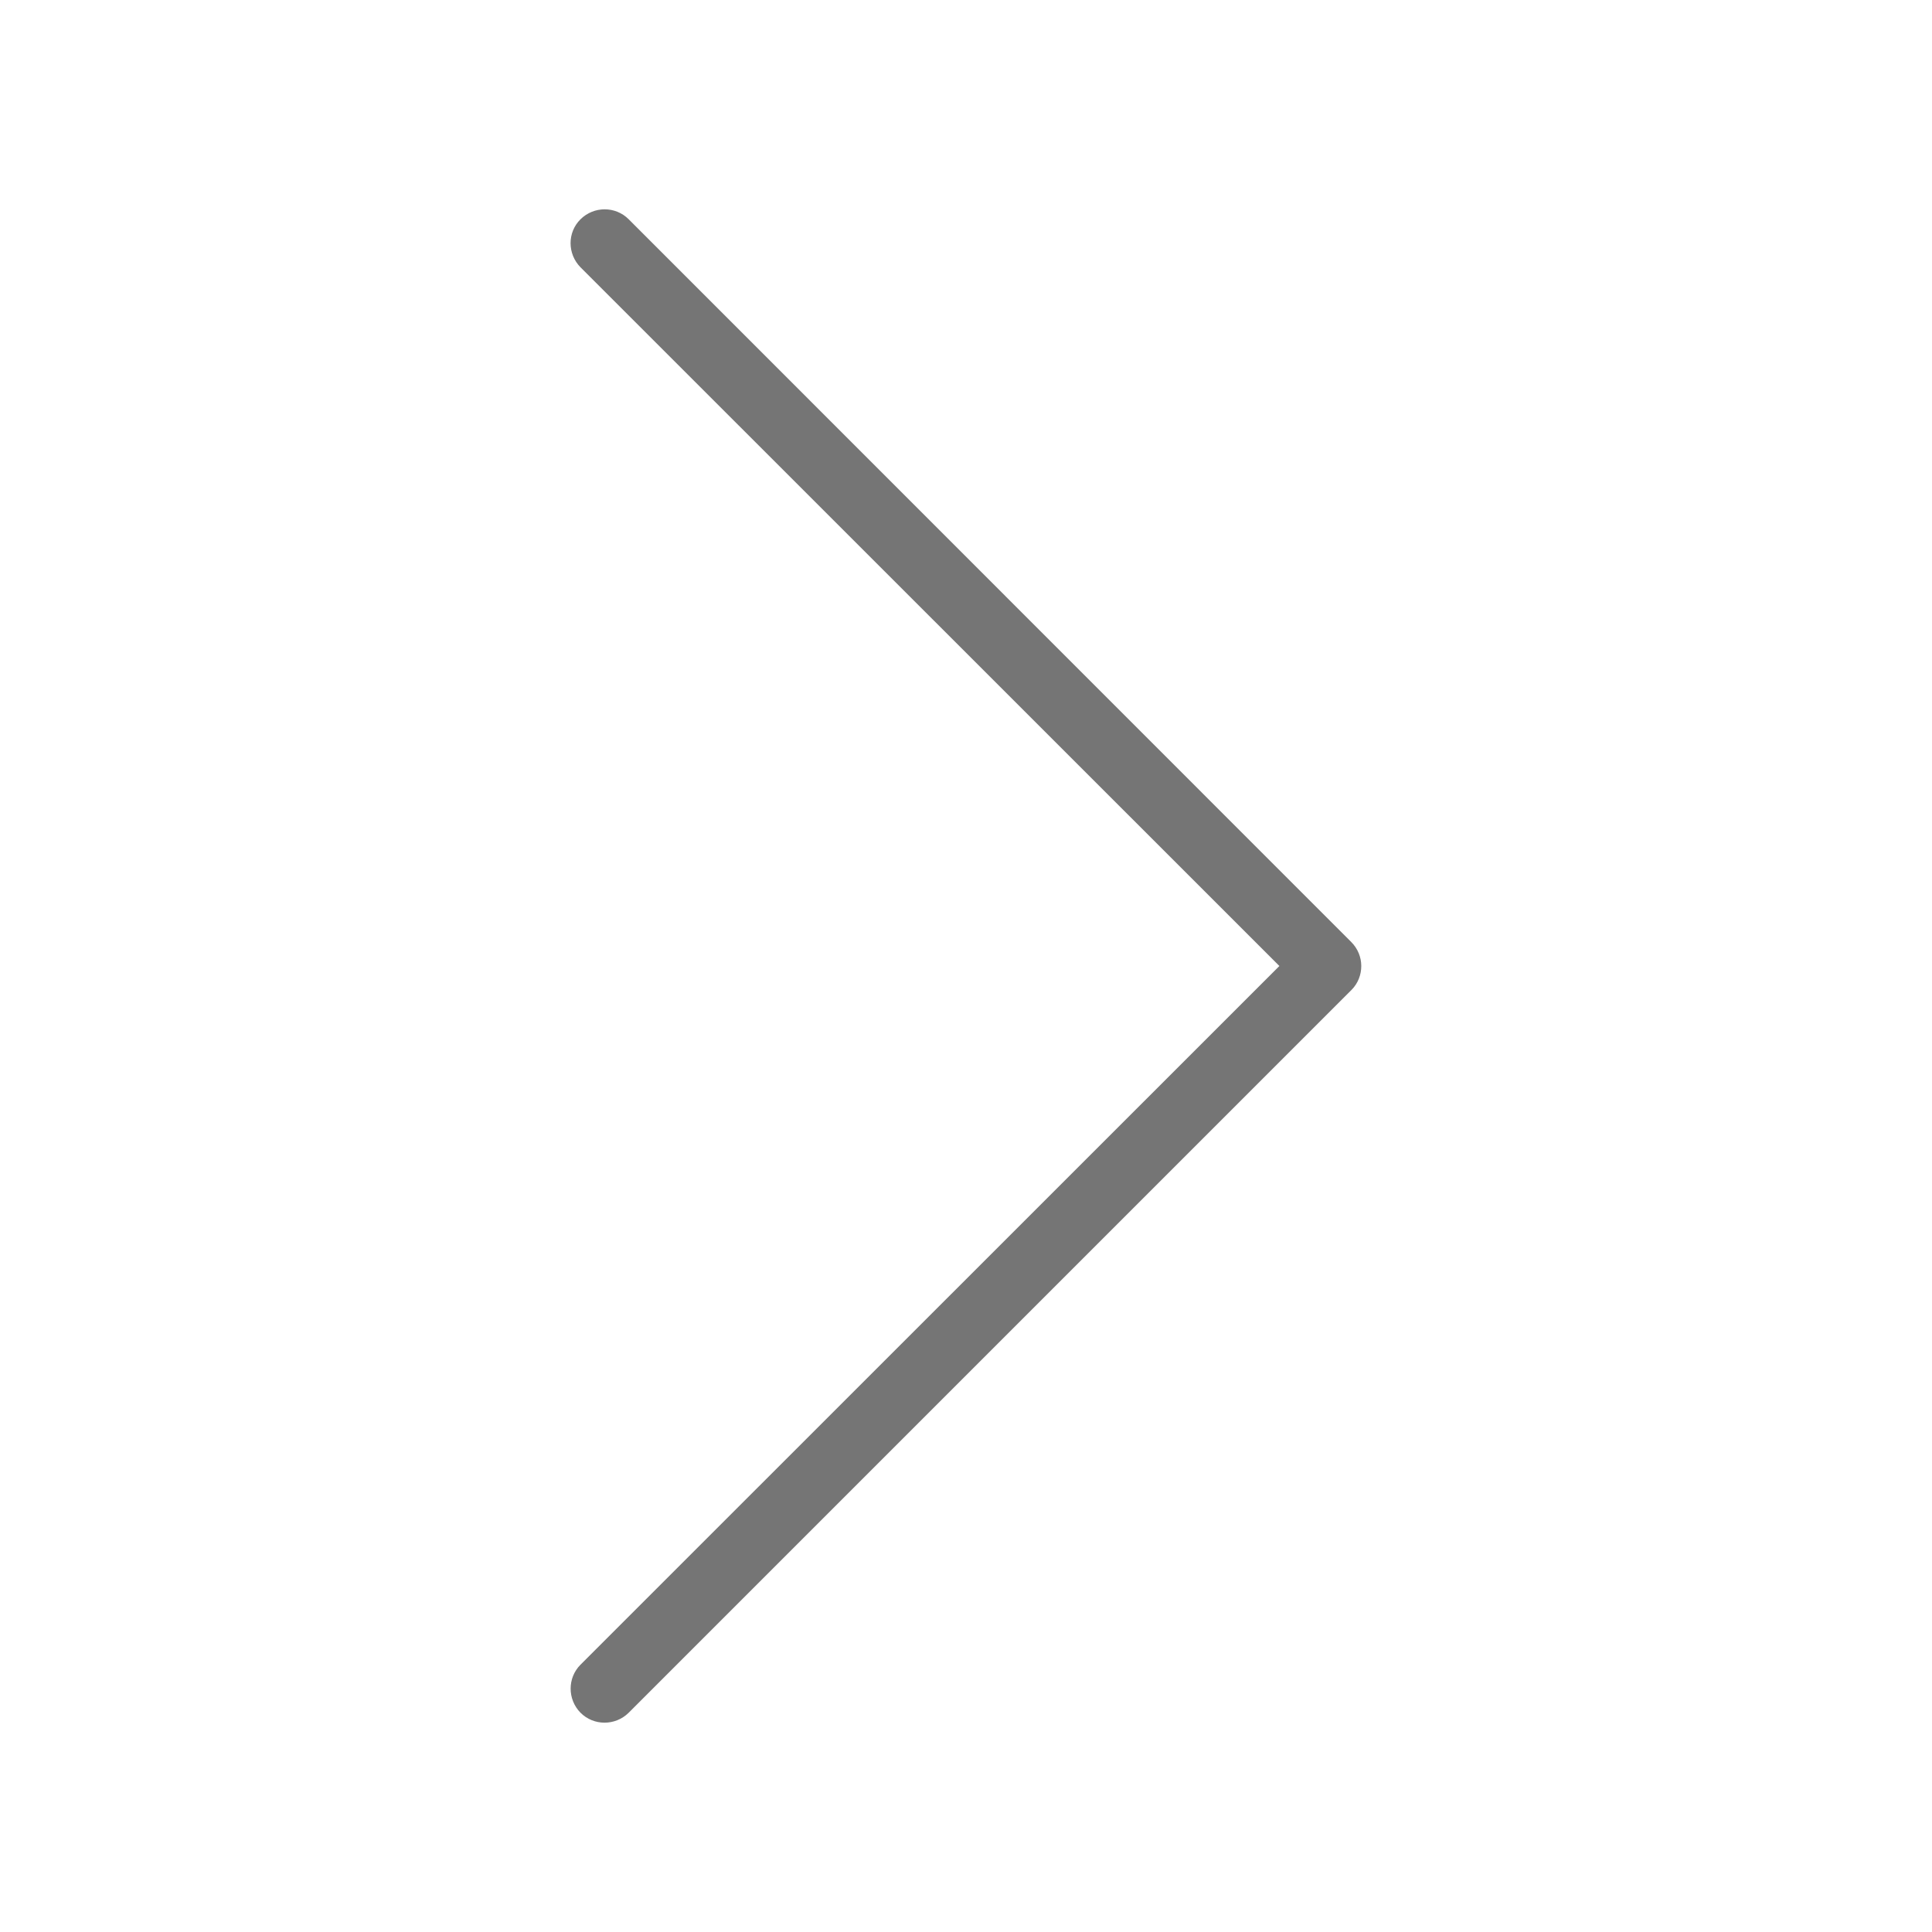 <?xml version="1.0" standalone="no"?><!DOCTYPE svg PUBLIC "-//W3C//DTD SVG 1.1//EN" "http://www.w3.org/Graphics/SVG/1.1/DTD/svg11.dtd"><svg t="1735564552433" class="icon" viewBox="0 0 1024 1024" version="1.1" xmlns="http://www.w3.org/2000/svg" p-id="1276" xmlns:xlink="http://www.w3.org/1999/xlink" width="128" height="128"><path d="M721.5 512c0-4.6-1.8-9.2-5.3-12.7l-383-383.1c-7-7-18.4-7-25.5 0s-7 18.4 0 25.5L678.1 512 307.7 882.3c-7 7-7 18.4 0 25.5 7 7 18.4 7 25.5 0l383.1-383.1c3.5-3.5 5.2-8.1 5.2-12.7z" p-id="1277" fill="#757575"></path></svg>
